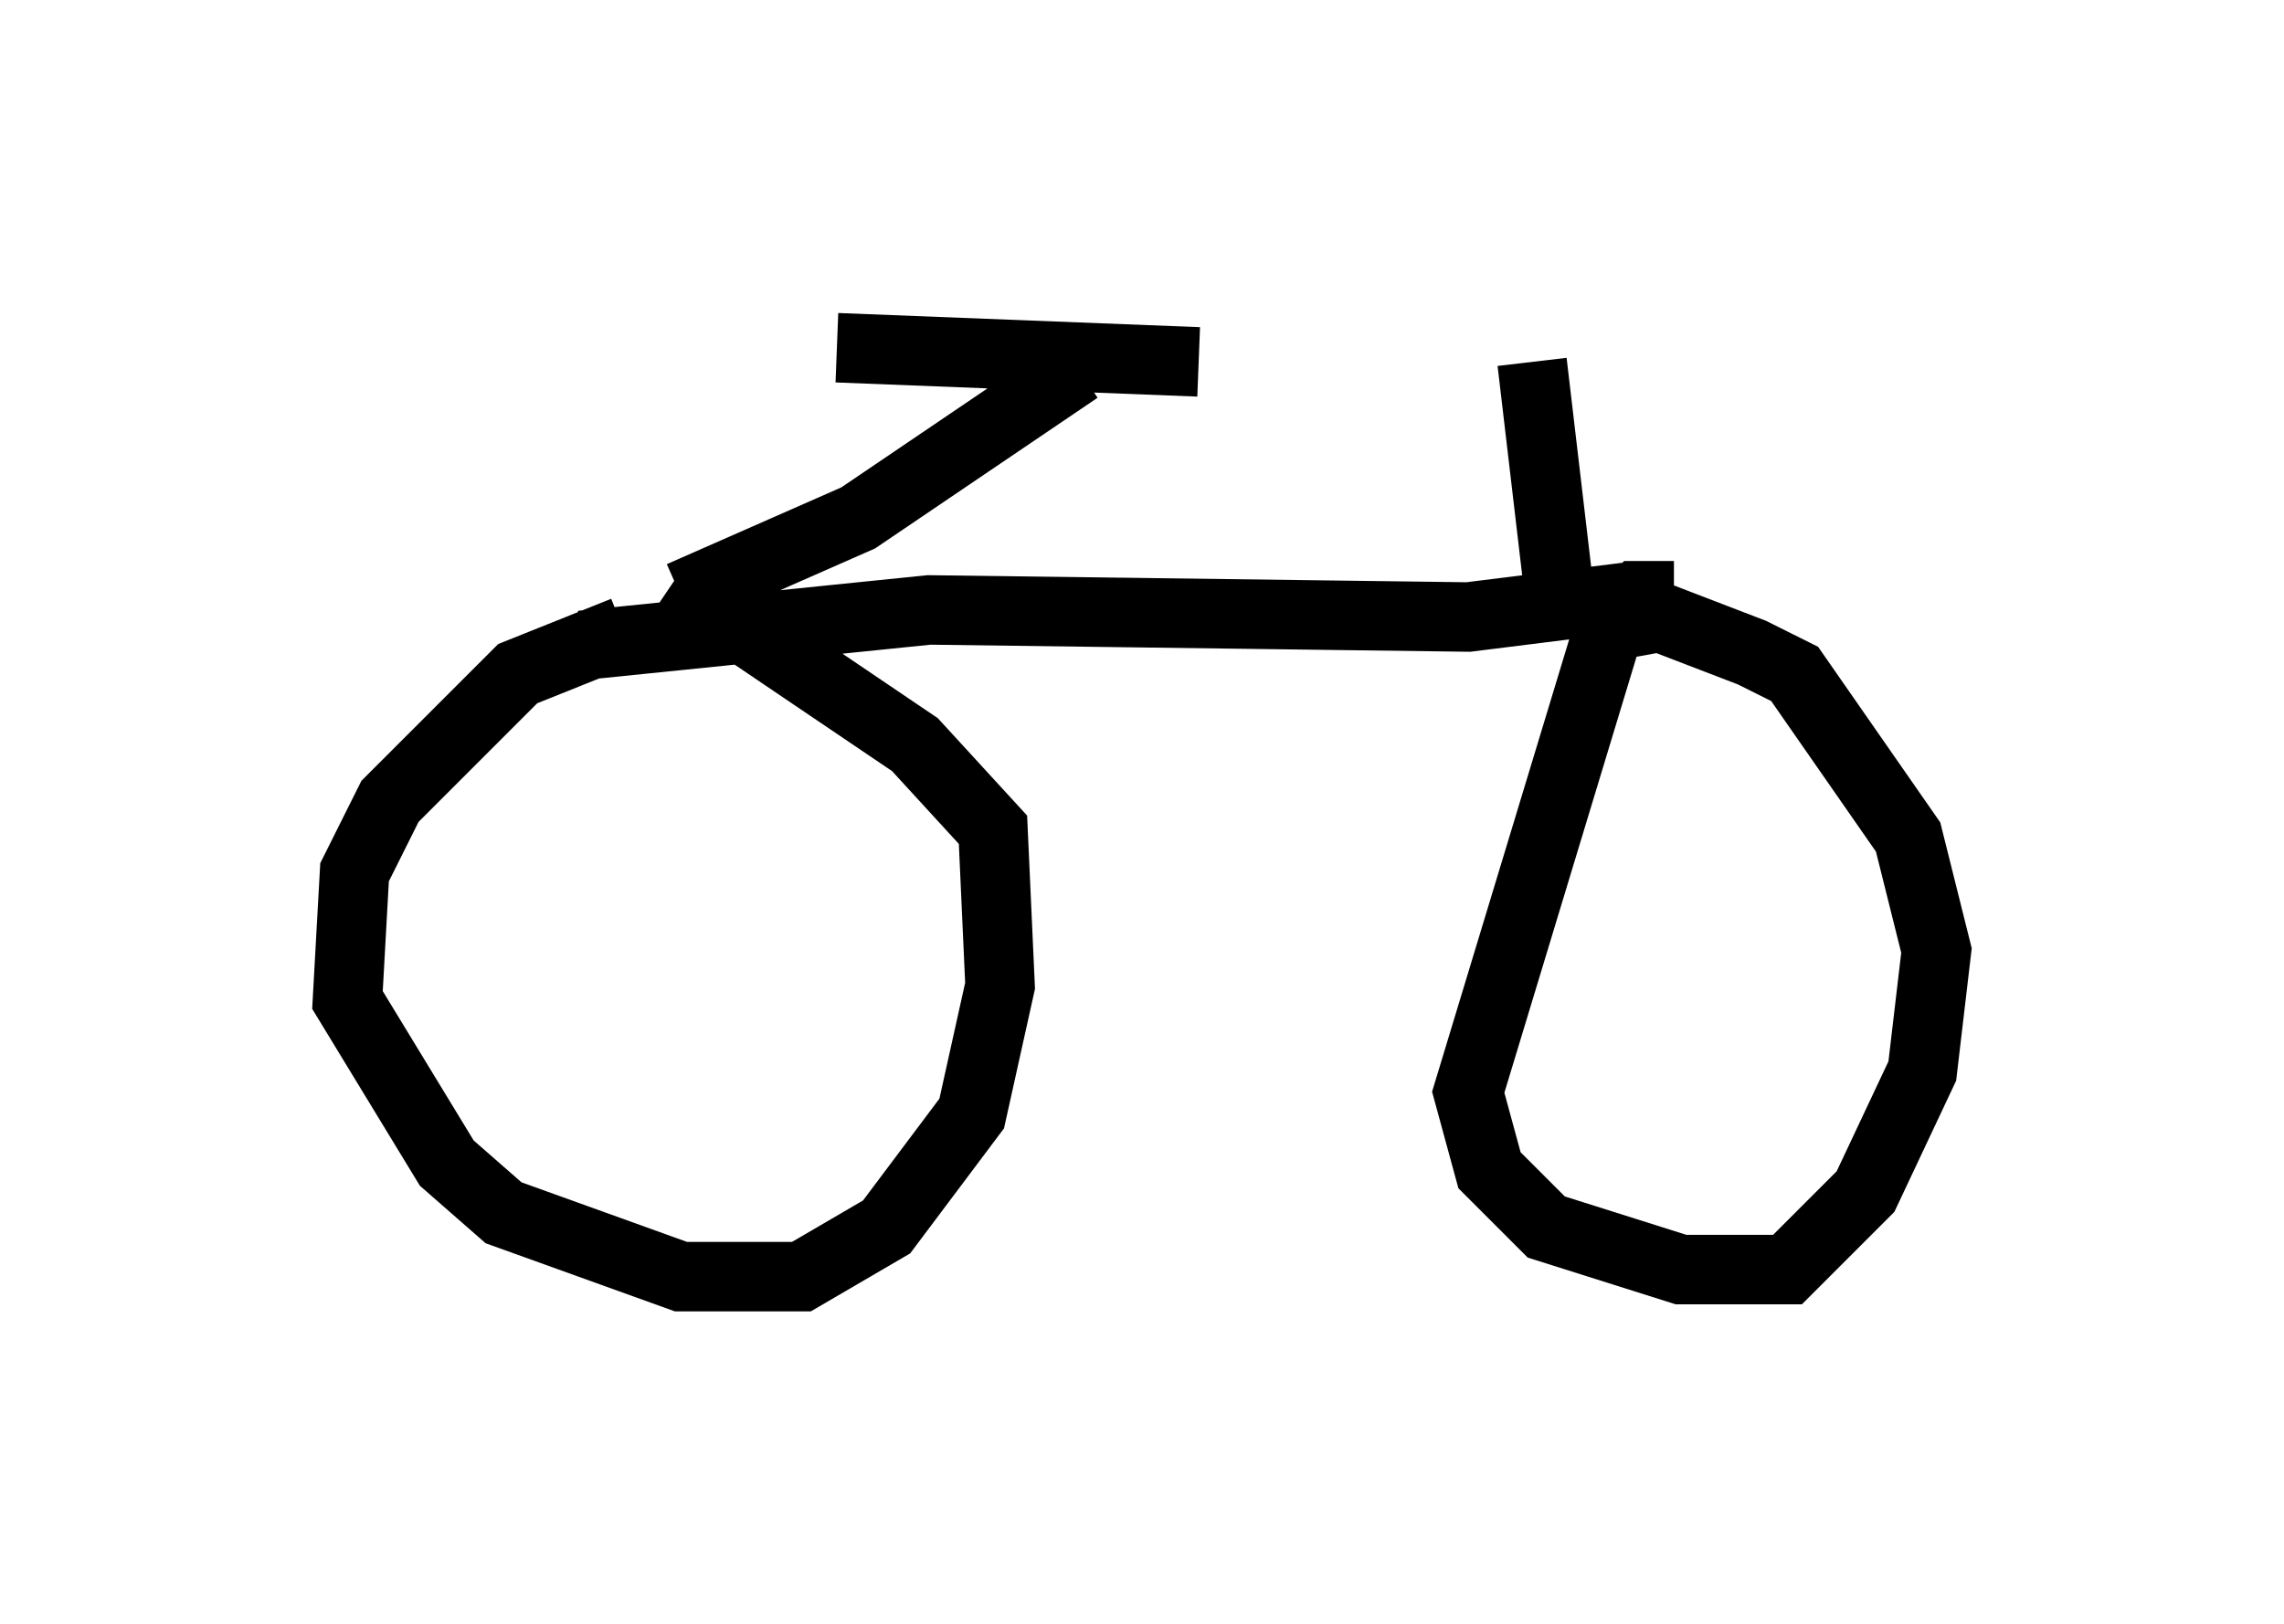 <?xml version="1.0" encoding="utf-8" ?>
<svg baseProfile="full" height="23.373" version="1.1" width="32.867" xmlns="http://www.w3.org/2000/svg" xmlns:ev="http://www.w3.org/2001/xml-events" xmlns:xlink="http://www.w3.org/1999/xlink"><defs /><rect fill="white" height="23.373" width="32.867" x="0" y="0" /><path d="M10.41, 9.083 m-1.429, 0.0 l-1.531, 0.613 -1.838, 1.838 l-0.51, 1.021 -0.102, 1.838 l1.429, 2.348 0.817, 0.715 l2.552, 0.919 1.735, 0.0 l1.225, -0.715 1.225, -1.633 l0.408, -1.838 -0.102, -2.246 l-1.123, -1.225 -3.471, -2.348 m-1.327, 0.919 l5.002, -0.51 7.758, 0.102 l2.45, -0.306 m0.51, 0.0 l-0.51, 0.0 -0.408, 0.408 l-2.042, 6.738 0.306, 1.123 l0.817, 0.817 1.94, 0.613 l1.531, 0.0 1.123, -1.123 l0.817, -1.735 0.204, -1.735 l-0.408, -1.633 -1.633, -2.348 l-0.613, -0.306 -1.327, -0.51 l-1.123, 0.204 m-12.965, -0.51 l2.552, -1.123 3.165, -2.144 m-3.471, -0.306 l5.206, 0.204 m5.206, 3.471 l-0.408, -3.471 " fill="none" stroke="black" stroke-width="1" /></svg>